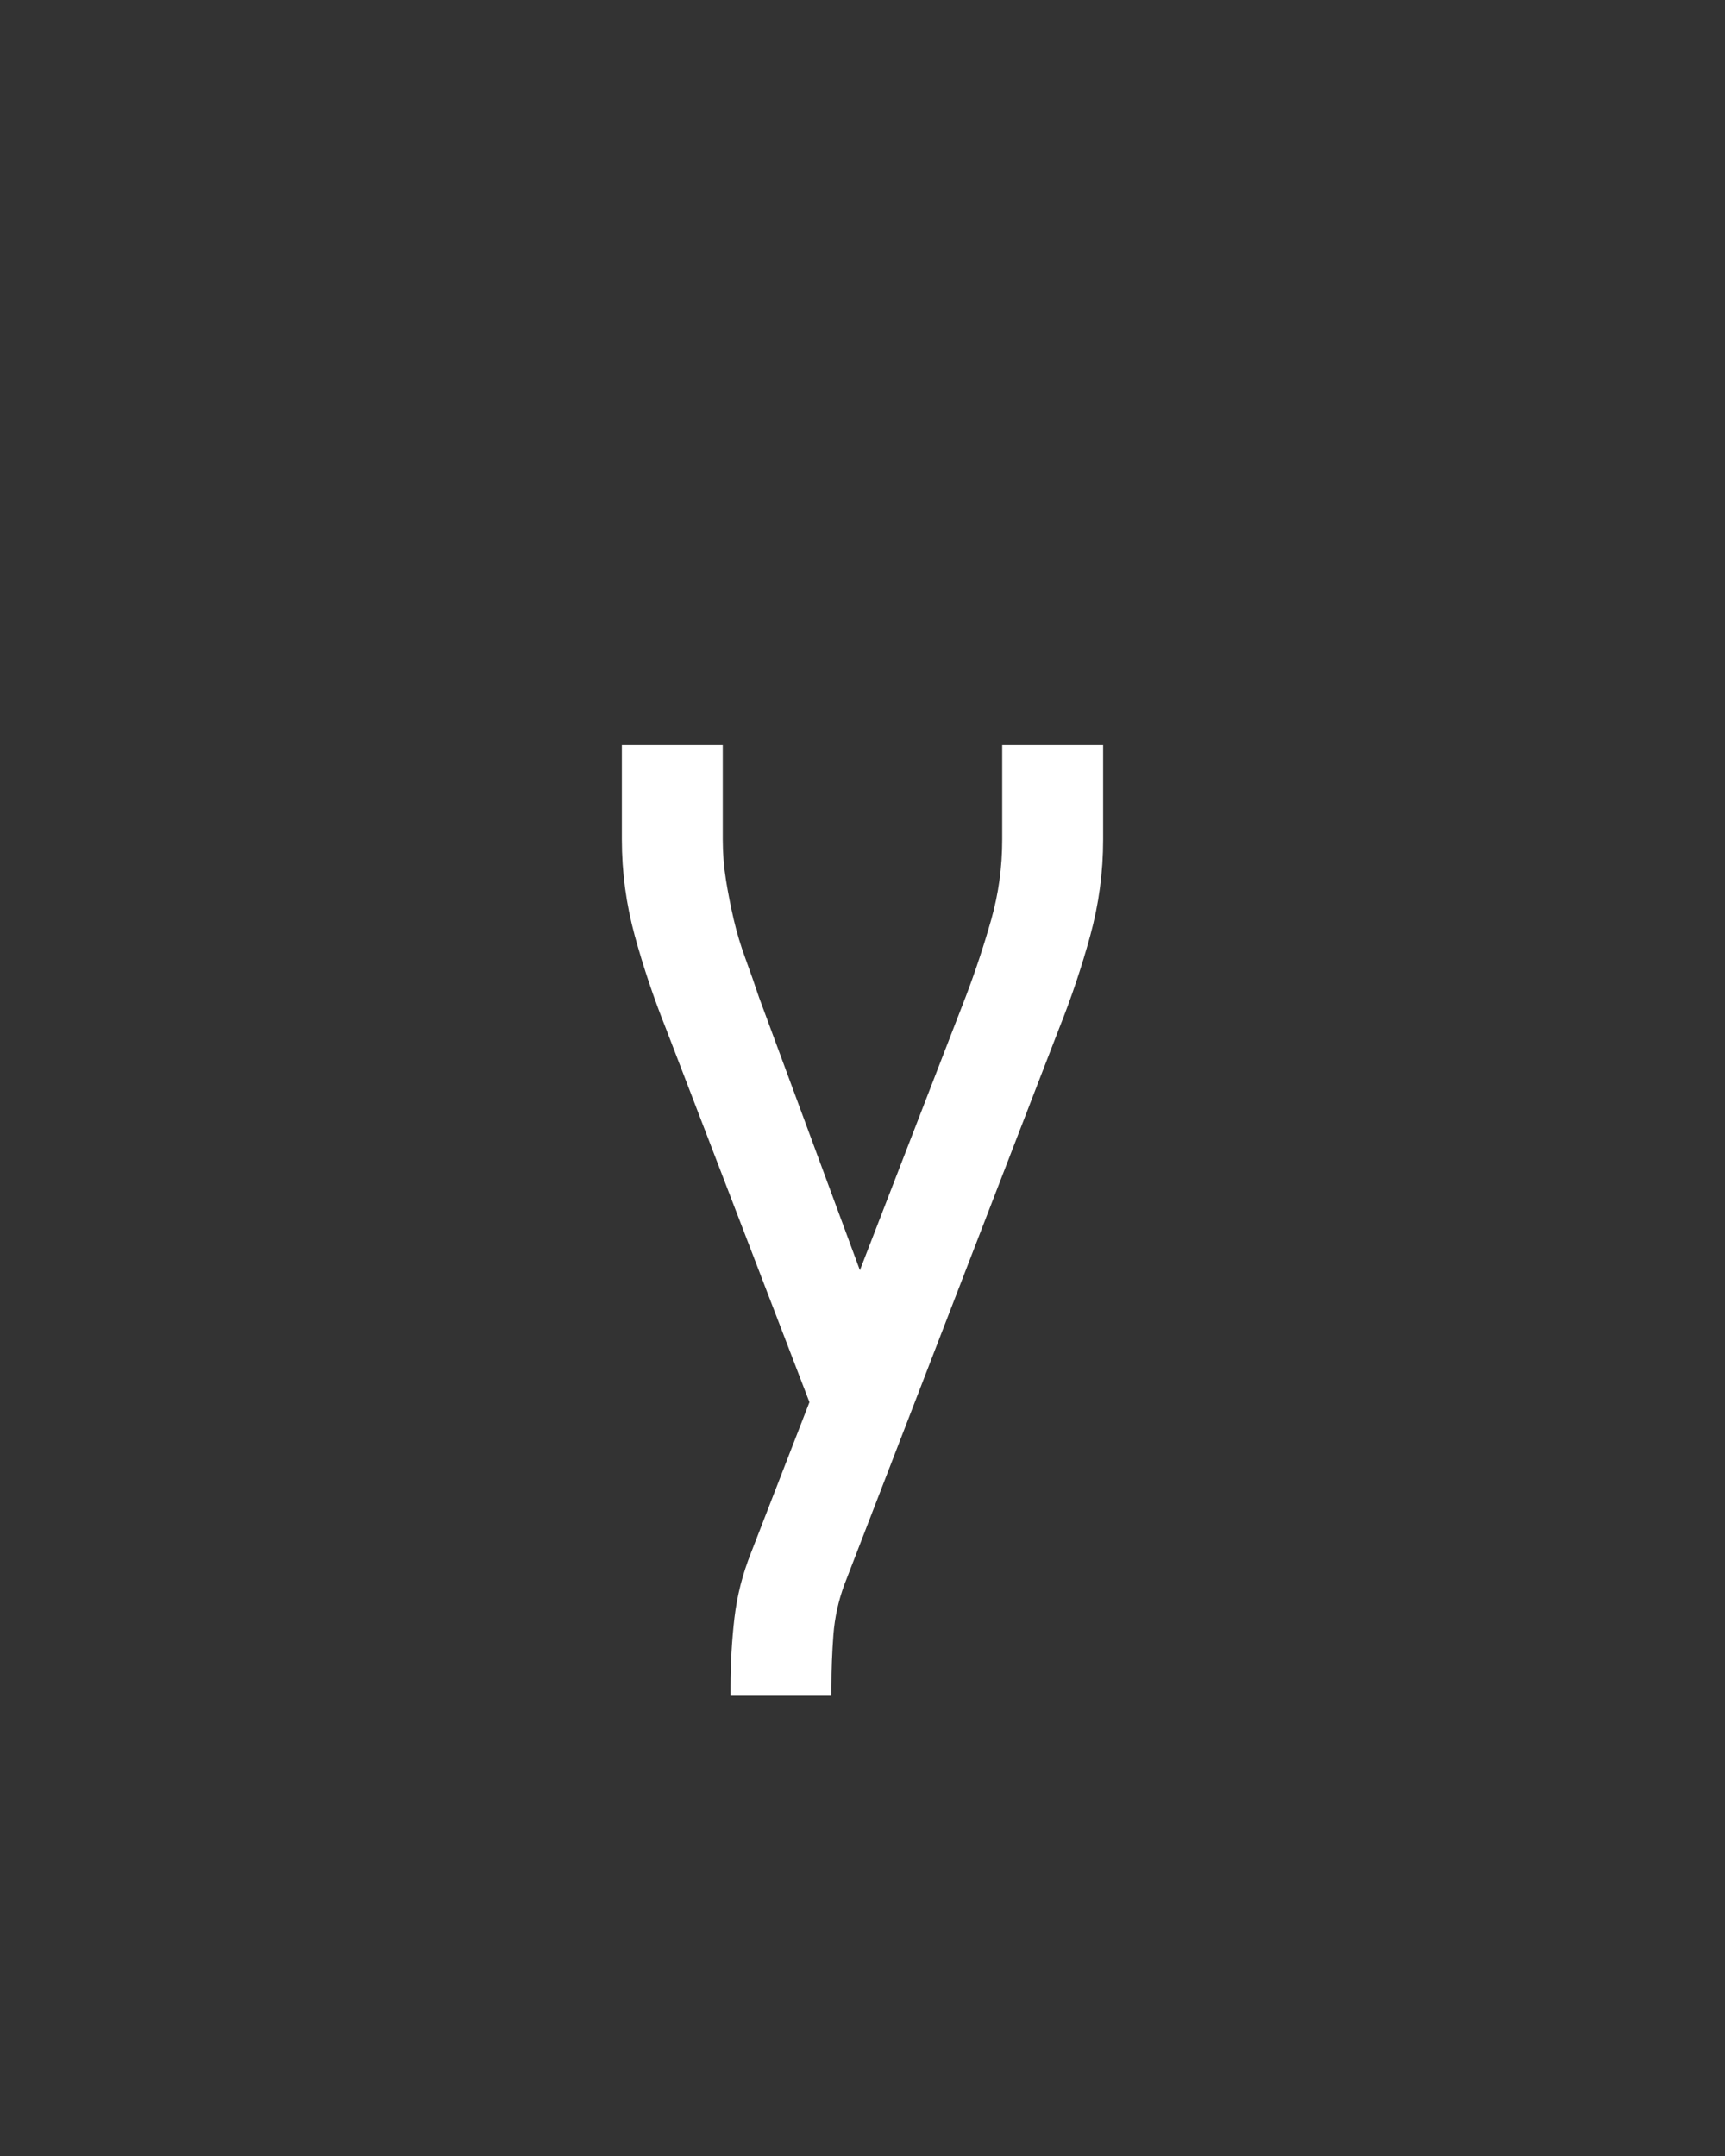 <svg xmlns="http://www.w3.org/2000/svg" height="160" viewBox="0 0 128 160" width="128"><rect x="0" y="0" width="128" height="160" fill="#333333" stroke="none"/><defs><path d="M 148 215 L 148 208 C 148 190 149 172.333 151 155 C 153 137.667 157.333 120.667 164 104 L 209 -12 L 98 -301 C 88.667 -324.333 80.667 -348.167 74 -372.5 C 67.333 -396.833 64 -421.667 64 -447 L 64 -520 L 142 -520 L 142 -447 C 142 -436.333 142.833 -425.833 144.5 -415.5 C 146.167 -405.167 148.167 -395 150.5 -385 C 152.833 -375 155.833 -365 159.5 -355 C 163.167 -345 166.667 -335 170 -325 L 248 -114 L 330 -326 C 337.333 -345.333 343.833 -365 349.5 -385 C 355.167 -405 358 -425.667 358 -447 L 358 -520 L 436 -520 L 436 -447 C 436 -421.667 432.667 -396.833 426 -372.5 C 419.333 -348.167 411.333 -324.333 402 -301 L 236 129 C 231.333 141.667 228.5 154.667 227.5 168 C 226.5 181.333 226 194.667 226 208 L 226 215 Z " id="path1"/></defs><g><g fill="#ffffff" transform="translate(40 105.21) rotate(0)"><use href="#path1" transform="translate(0 0) scale(0.096)"/></g></g></svg>
